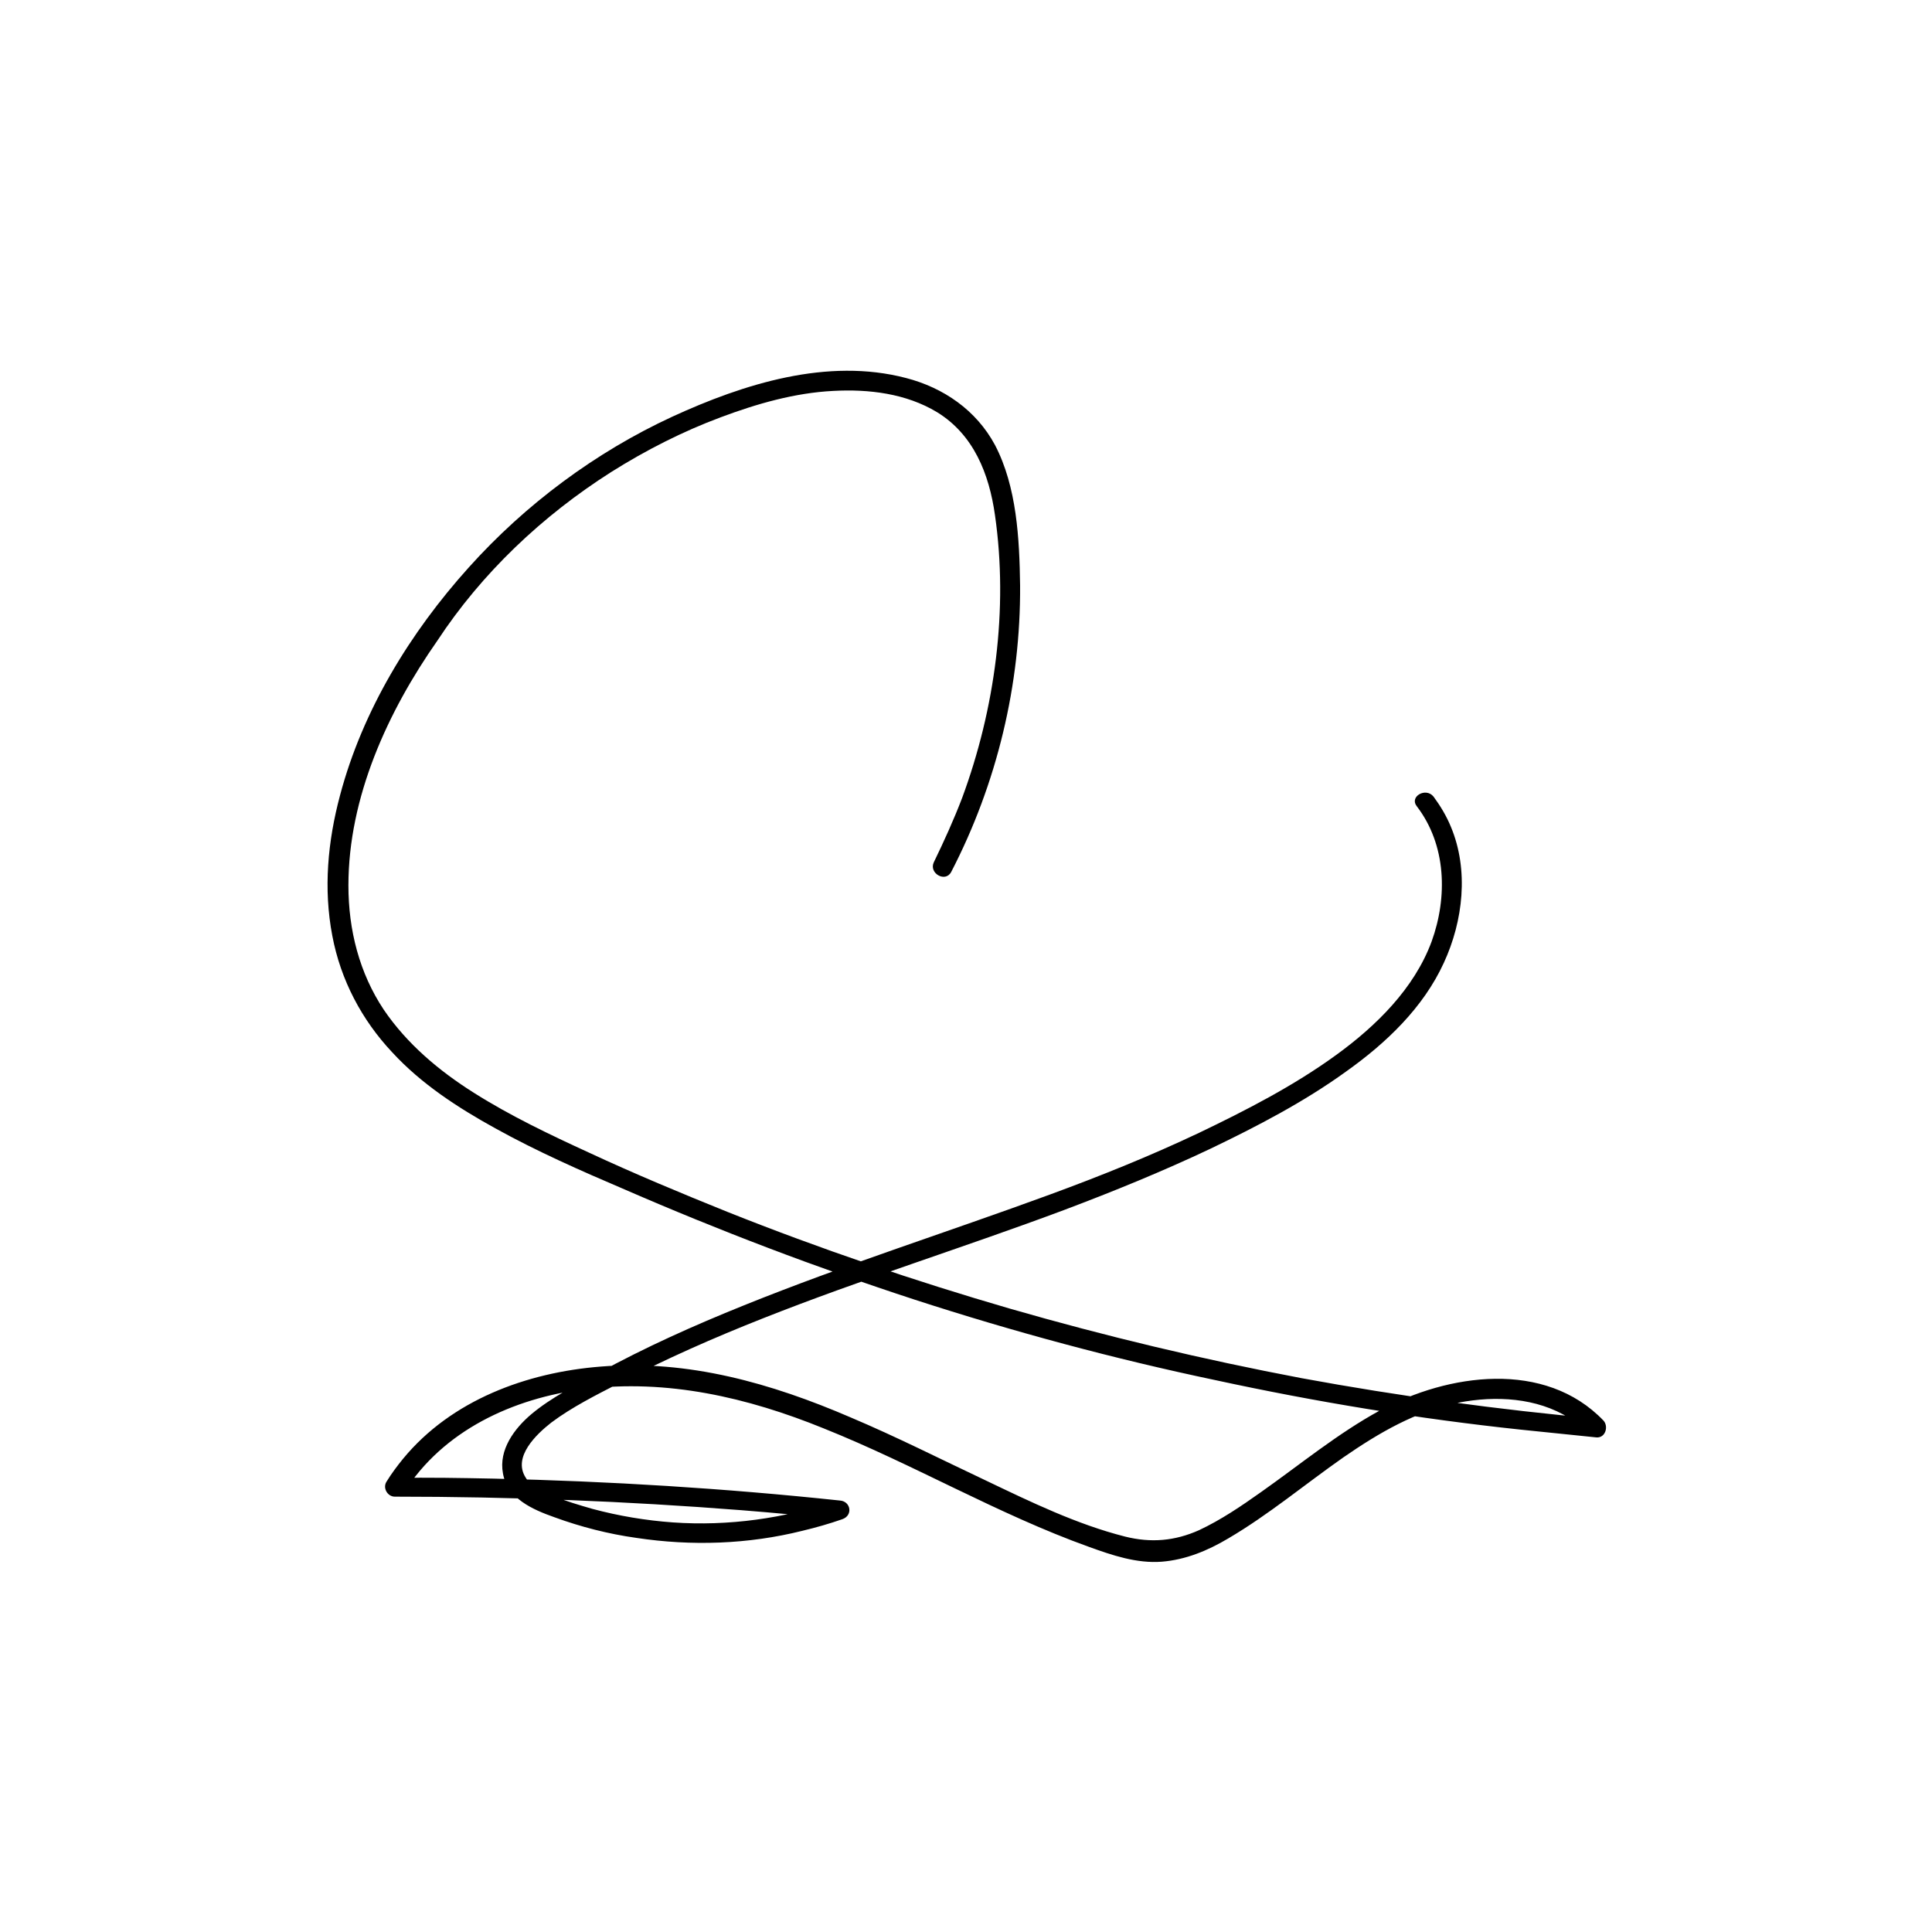 <?xml version="1.0" encoding="utf-8"?>
<!-- Generator: Adobe Illustrator 25.2.1, SVG Export Plug-In . SVG Version: 6.00 Build 0)  -->
<svg version="1.1" id="Layer_1" xmlns="http://www.w3.org/2000/svg" xmlns:xlink="http://www.w3.org/1999/xlink" x="0px" y="0px"
	 viewBox="0 0 300 300" style="enable-background:new 0 0 300 300;" xml:space="preserve">
<g>
	<g>
		<path d="M147.7,135.4c7.1-13.7,10.8-29.1,10.7-44.5c-0.1-7.2-0.5-15.3-3.9-21.8c-2.9-5.4-8-8.9-13.8-10.4
			c-12.2-3.2-25.2,0.9-36.3,6c-11.9,5.5-22.8,13.6-31.6,23.4c-9.1,10.1-16.5,22.2-20,35.4c-1.9,7.1-2.6,14.5-1.2,21.8
			c1.3,6.9,4.6,13.1,9.3,18.1c4.5,4.9,10.2,8.6,16,11.8c6.5,3.6,13.3,6.6,20.1,9.5c14.7,6.4,29.7,12.1,45,17.1
			c15.4,5,31,9.2,46.7,12.5c15.7,3.4,31.5,6,47.5,7.7c3.9,0.4,7.8,0.8,11.7,1.2c1.4,0.1,1.9-1.7,1.1-2.6c-9.1-9.5-24.2-7.3-34.7-1.6
			c-6.6,3.6-12.4,8.4-18.5,12.7c-3.1,2.2-6.2,4.3-9.6,5.9c-3.8,1.7-7.5,2-11.5,1c-7.5-1.9-14.7-5.4-21.6-8.7c-7-3.3-13.9-6.8-21-9.8
			c-12.3-5.3-25.2-9-38.8-7.9c-11.5,0.9-23.2,5.2-30.7,14.3c-0.9,1.1-1.8,2.3-2.6,3.6c-0.6,1,0.2,2.3,1.3,2.3
			c18,0,35.9,0.7,53.8,2.1c5.1,0.4,10.2,0.9,15.3,1.4c-0.1-1-0.3-2-0.4-2.9c-8.2,2.8-16.9,4-25.5,3.4c-4.2-0.3-8.4-1-12.5-2.1
			c-2.1-0.6-4.1-1.2-6.1-2c-1.6-0.6-3.4-1.4-4.3-2.9c-2-3.2,1.7-6.7,4-8.5c3.2-2.4,7-4.3,10.5-6.1c7.3-3.8,14.8-7.1,22.4-10.1
			c15.4-6.1,31.2-11,46.7-16.8c7.7-2.9,15.3-6,22.7-9.5c7.3-3.5,14.6-7.3,21.1-12c6.2-4.4,12-9.9,15.2-16.9c3-6.5,3.9-14.4,1.1-21.1
			c-0.7-1.7-1.6-3.2-2.7-4.7c-1.2-1.5-3.8,0-2.6,1.5c4.6,6,4.8,14.1,2.3,21c-2.7,7.3-8.6,13.1-14.8,17.6c-6.6,4.8-14,8.6-21.3,12.1
			c-7.6,3.6-15.3,6.7-23.2,9.6c-15.8,5.8-31.9,10.9-47.5,17.2c-7.7,3.1-15.3,6.5-22.6,10.5c-3.5,1.9-7.3,3.8-10.4,6.4
			c-2.6,2.2-5.1,5.5-4.4,9.2c0.7,3.9,4.6,5.6,8,6.8c4.1,1.5,8.4,2.6,12.7,3.2c8.6,1.3,17.4,1,25.8-1.1c2.1-0.5,4.2-1.1,6.2-1.8
			c1.7-0.6,1.3-2.8-0.4-2.9c-17.9-1.9-35.8-3-53.7-3.4c-5.1-0.1-10.2-0.2-15.3-0.1c0.4,0.8,0.9,1.5,1.3,2.3
			c6.1-9.7,17-14.7,28.1-16.1c12.8-1.6,25.3,1.3,37.1,6.1c14,5.6,27,13.3,41.2,18.4c3.6,1.3,7.4,2.6,11.3,2.3
			c3.7-0.3,7.1-1.7,10.3-3.6c6.3-3.7,11.9-8.4,17.9-12.6c5.5-3.8,11.3-7.2,17.9-8.5c5.7-1.1,12.1-0.8,17.2,2.4
			c1.2,0.8,2.3,1.7,3.3,2.7c0.4-0.9,0.7-1.7,1.1-2.6c-15.4-1.4-30.8-3.5-46-6.3c-15.3-2.9-30.4-6.5-45.3-10.8
			c-14.8-4.3-29.5-9.3-43.8-15c-7.2-2.9-14.4-5.9-21.5-9.2c-6.1-2.8-12.2-5.7-17.9-9.3c-5.4-3.4-10.4-7.6-14-12.9
			c-3.8-5.7-5.5-12.4-5.5-19.3c0-13.7,6.1-27,13.8-38C74.8,89,84.2,80.1,94.9,73.3c5.4-3.4,11.1-6.3,17-8.5
			c5.6-2.1,11.5-3.8,17.5-4.1c5.5-0.3,11.3,0.4,16.1,3.3c5.7,3.5,8.1,9.6,9,16c2.1,14.6,0,30.1-5.1,43.9c-1.3,3.4-2.8,6.7-4.4,10
			C144.2,135.6,146.8,137.1,147.7,135.4L147.7,135.4z"/>
	</g>
</g>
</svg>
